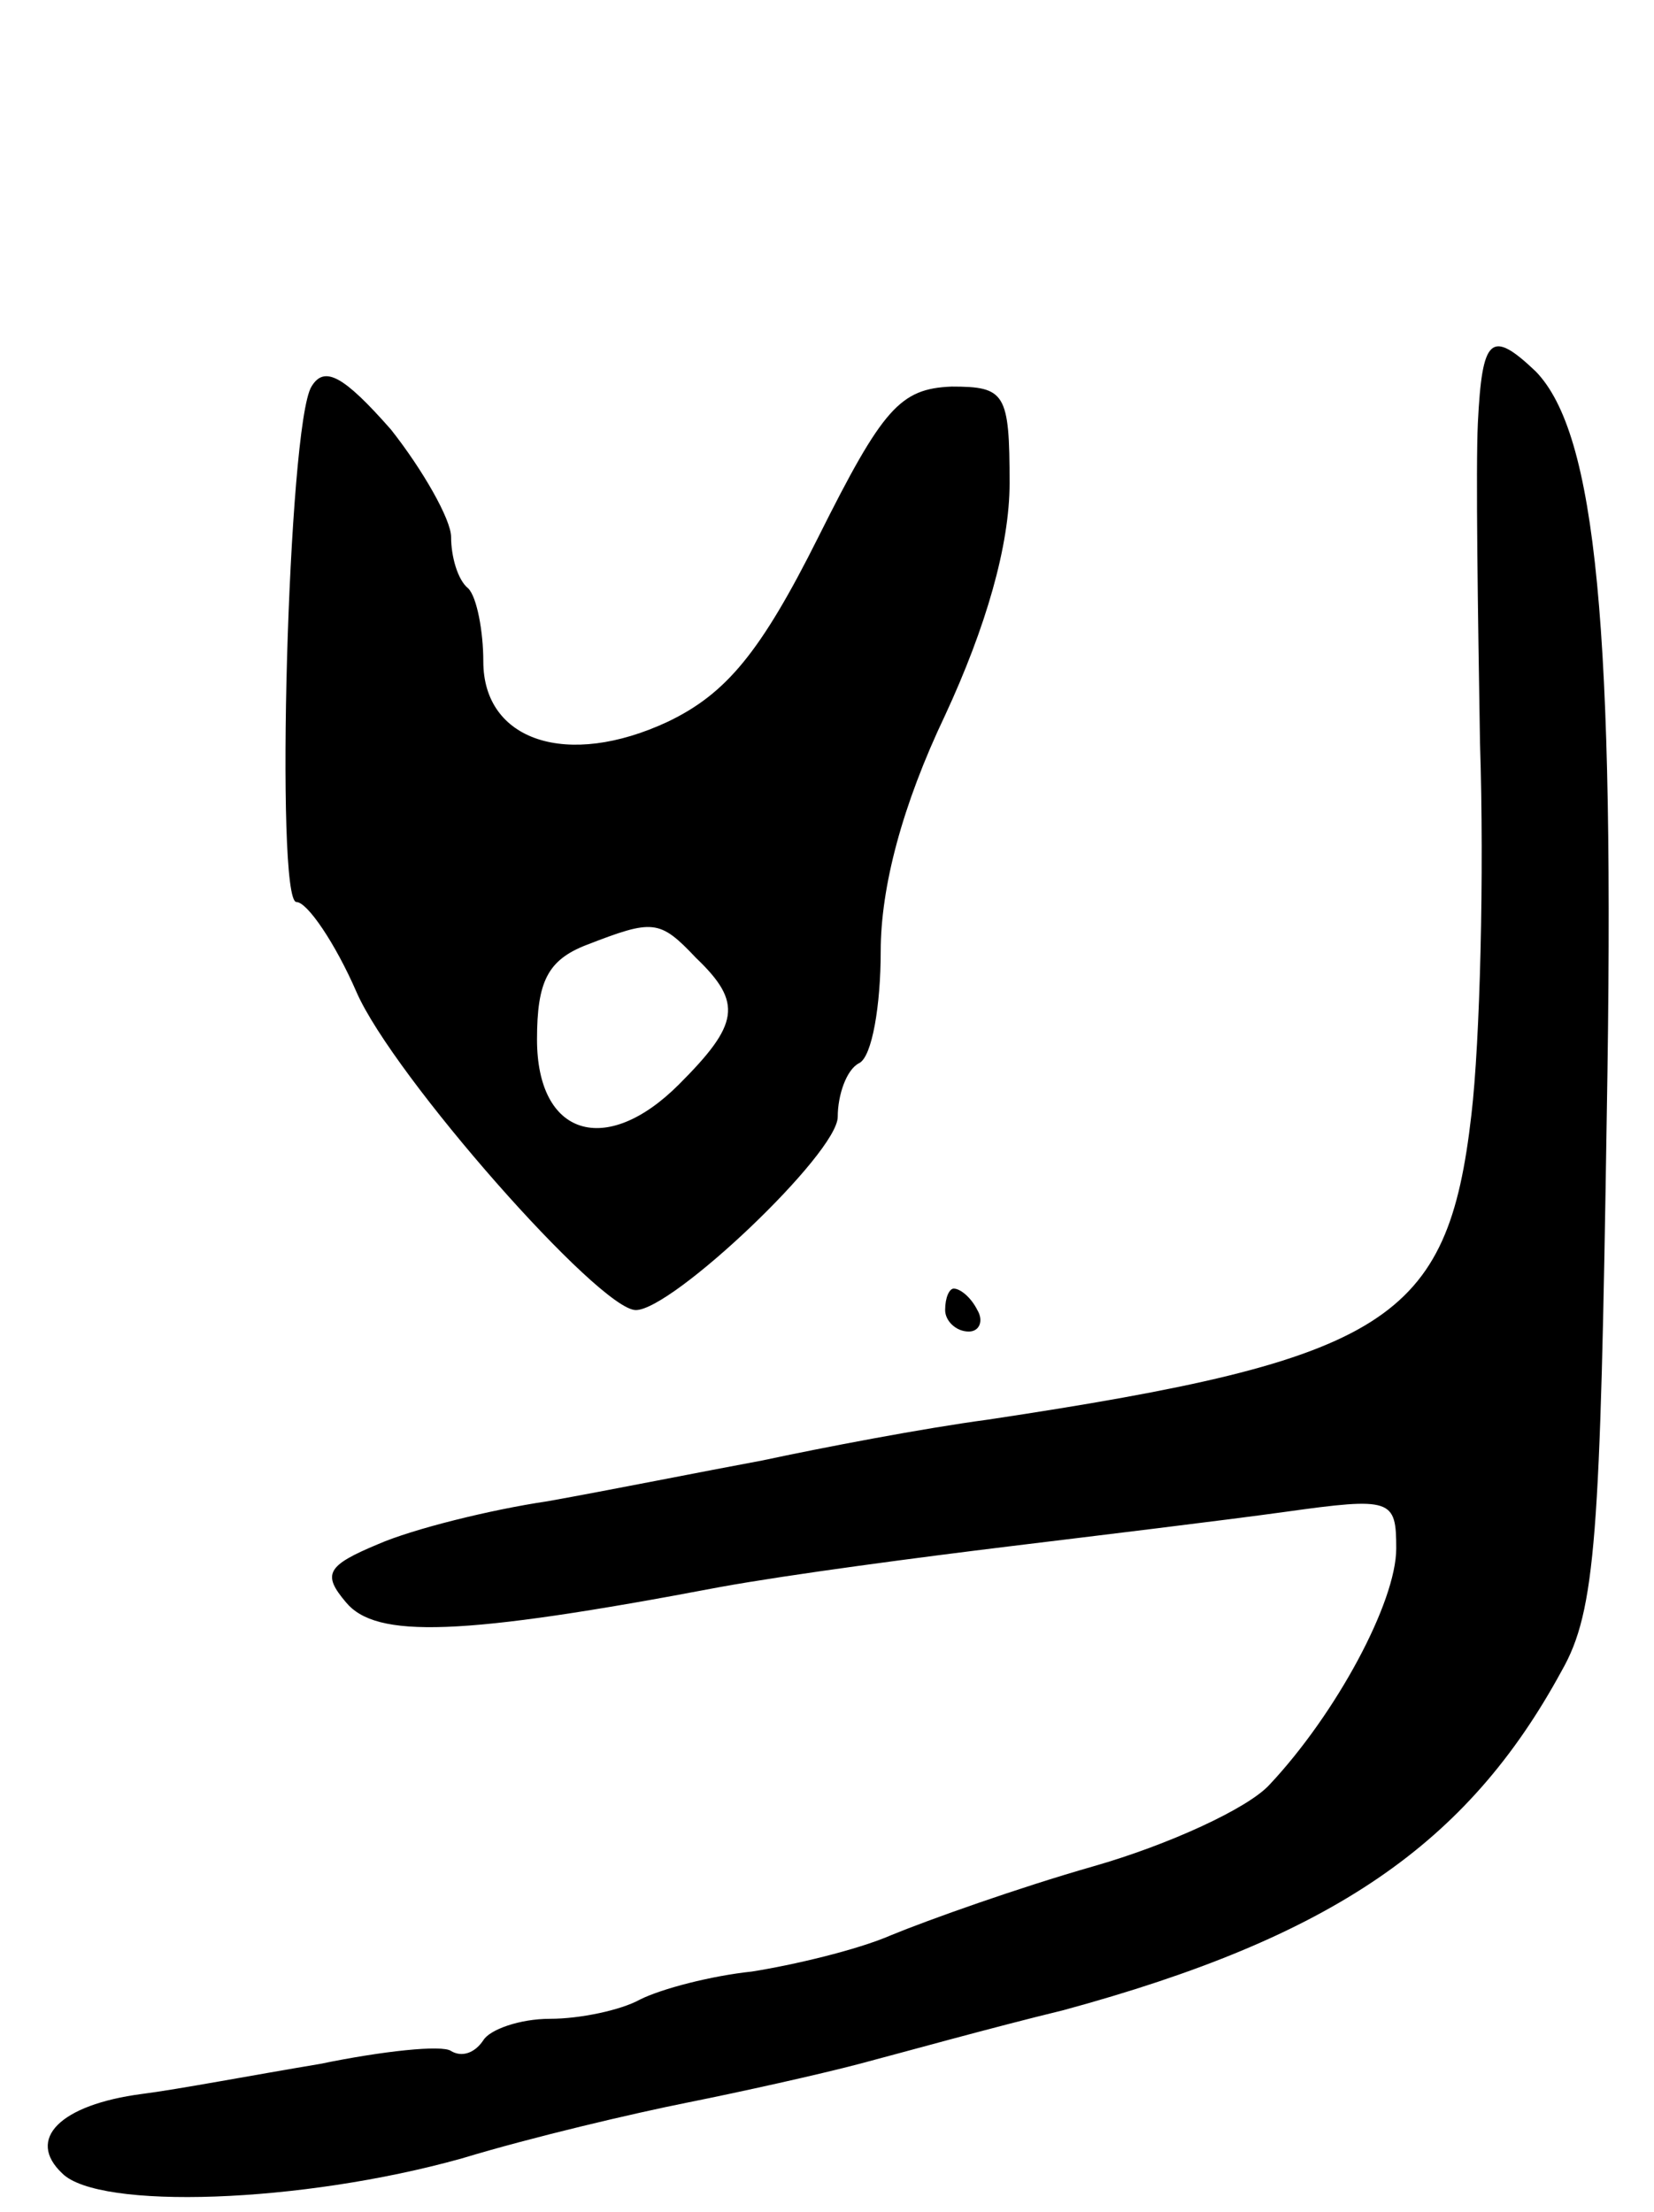 <svg version="1.0" xmlns="http://www.w3.org/2000/svg"
 width="77pt" height="103pt" viewBox="0 0 77 103"
 preserveAspectRatio="xMidYMid meet">
<g transform="translate(0,103) scale(0.1,-0.1)"
fill="#000000" stroke="none">
<path d="M688 833 c-1 -21 0 -88 1 -149 2 -61 0 -139 -4 -173 -11 -96 -39
-114 -225 -142 -30 -4 -77 -13 -105 -19 -27 -5 -72 -14 -100 -19 -27 -4 -63
-13 -79 -20 -24 -10 -26 -14 -15 -27 14 -17 53 -16 174 7 33 6 94 14 135 19
41 5 99 12 128 16 50 7 52 6 52 -17 0 -25 -28 -77 -59 -110 -10 -11 -47 -28
-82 -38 -35 -10 -77 -25 -94 -32 -16 -7 -46 -14 -65 -17 -19 -2 -42 -8 -52
-13 -9 -5 -28 -9 -42 -9 -14 0 -28 -5 -31 -10 -4 -6 -10 -8 -15 -5 -4 3 -32 0
-61 -6 -30 -5 -67 -12 -83 -14 -38 -5 -54 -21 -37 -37 17 -17 111 -14 186 7
33 10 80 21 105 26 25 5 61 13 80 18 19 5 62 17 95 25 125 34 188 77 232 158
16 28 18 63 21 258 4 228 -5 318 -33 347 -21 20 -25 16 -27 -24z"/>
<path d="M145 850 c-11 -18 -17 -240 -7 -240 5 0 18 -19 28 -42 17 -39 113
-148 130 -148 17 0 94 73 94 90 0 10 4 22 10 25 6 3 10 27 10 52 0 30 10 68
30 110 19 41 30 79 30 108 0 42 -2 45 -27 45 -24 -1 -32 -10 -62 -70 -27 -54
-43 -73 -70 -86 -47 -22 -86 -9 -86 28 0 14 -3 30 -7 34 -5 4 -8 15 -8 24 0 8
-13 31 -28 50 -22 25 -31 30 -37 20z m179 -266 c22 -21 20 -31 -8 -59 -34 -34
-66 -24 -66 21 0 27 5 37 23 44 31 12 34 12 51 -6z"/>
<path d="M440 420 c0 -5 5 -10 11 -10 5 0 7 5 4 10 -3 6 -8 10 -11 10 -2 0 -4
-4 -4 -10z"/>
</g>
</svg>
